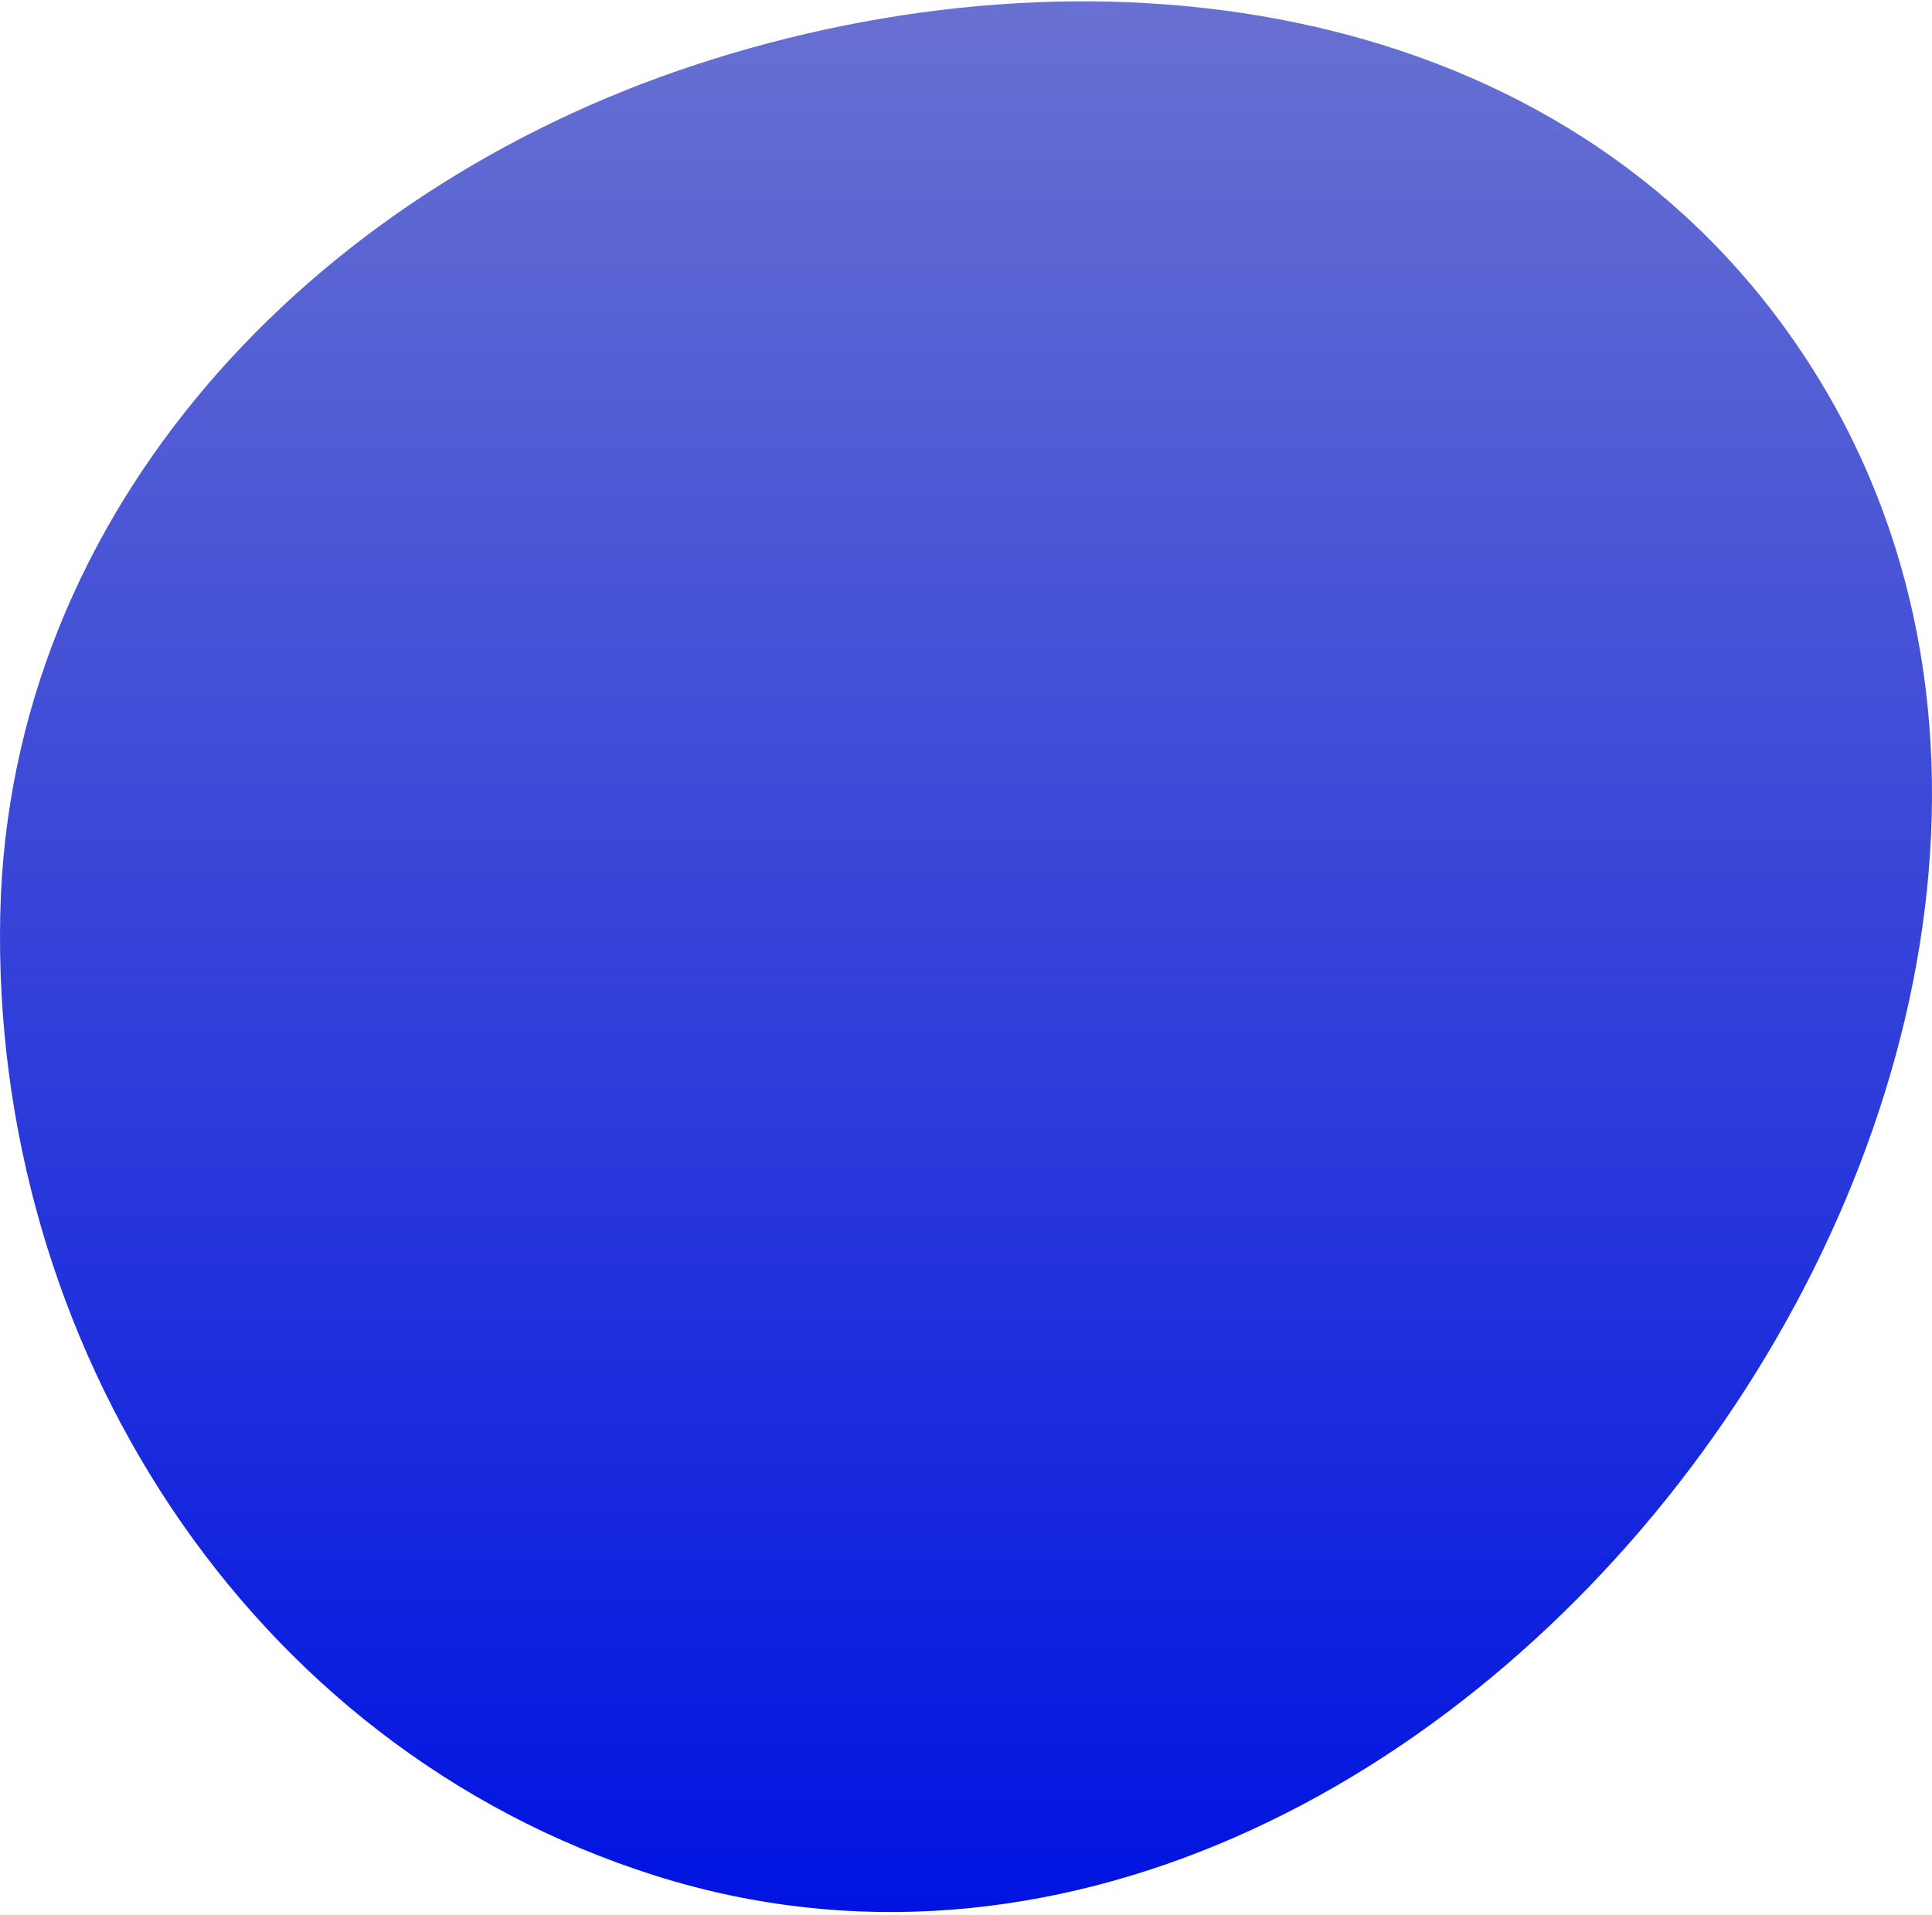 <svg width="464" height="460" viewBox="0 0 464 460" fill="none" xmlns="http://www.w3.org/2000/svg">
<path d="M428.663 78.761C487.254 159.497 467.661 268.147 408.852 348.724C349.914 429.476 252.698 480.596 157.374 450.464C59.181 419.424 -2.232 322.461 0.062 219.504C2.226 122.383 74.767 45.856 167.063 15.548C261.293 -15.395 370.41 -1.51 428.663 78.761Z" fill="url(#paint0_linear_71_23784)"/>
<defs>
<linearGradient id="paint0_linear_71_23784" x1="232" y1="0.32" x2="232" y2="459.207" gradientUnits="userSpaceOnUse">
<stop stop-color="#6871D1"/>
<stop offset="1" stop-color="#0013E1"/>
</linearGradient>
</defs>
</svg>
